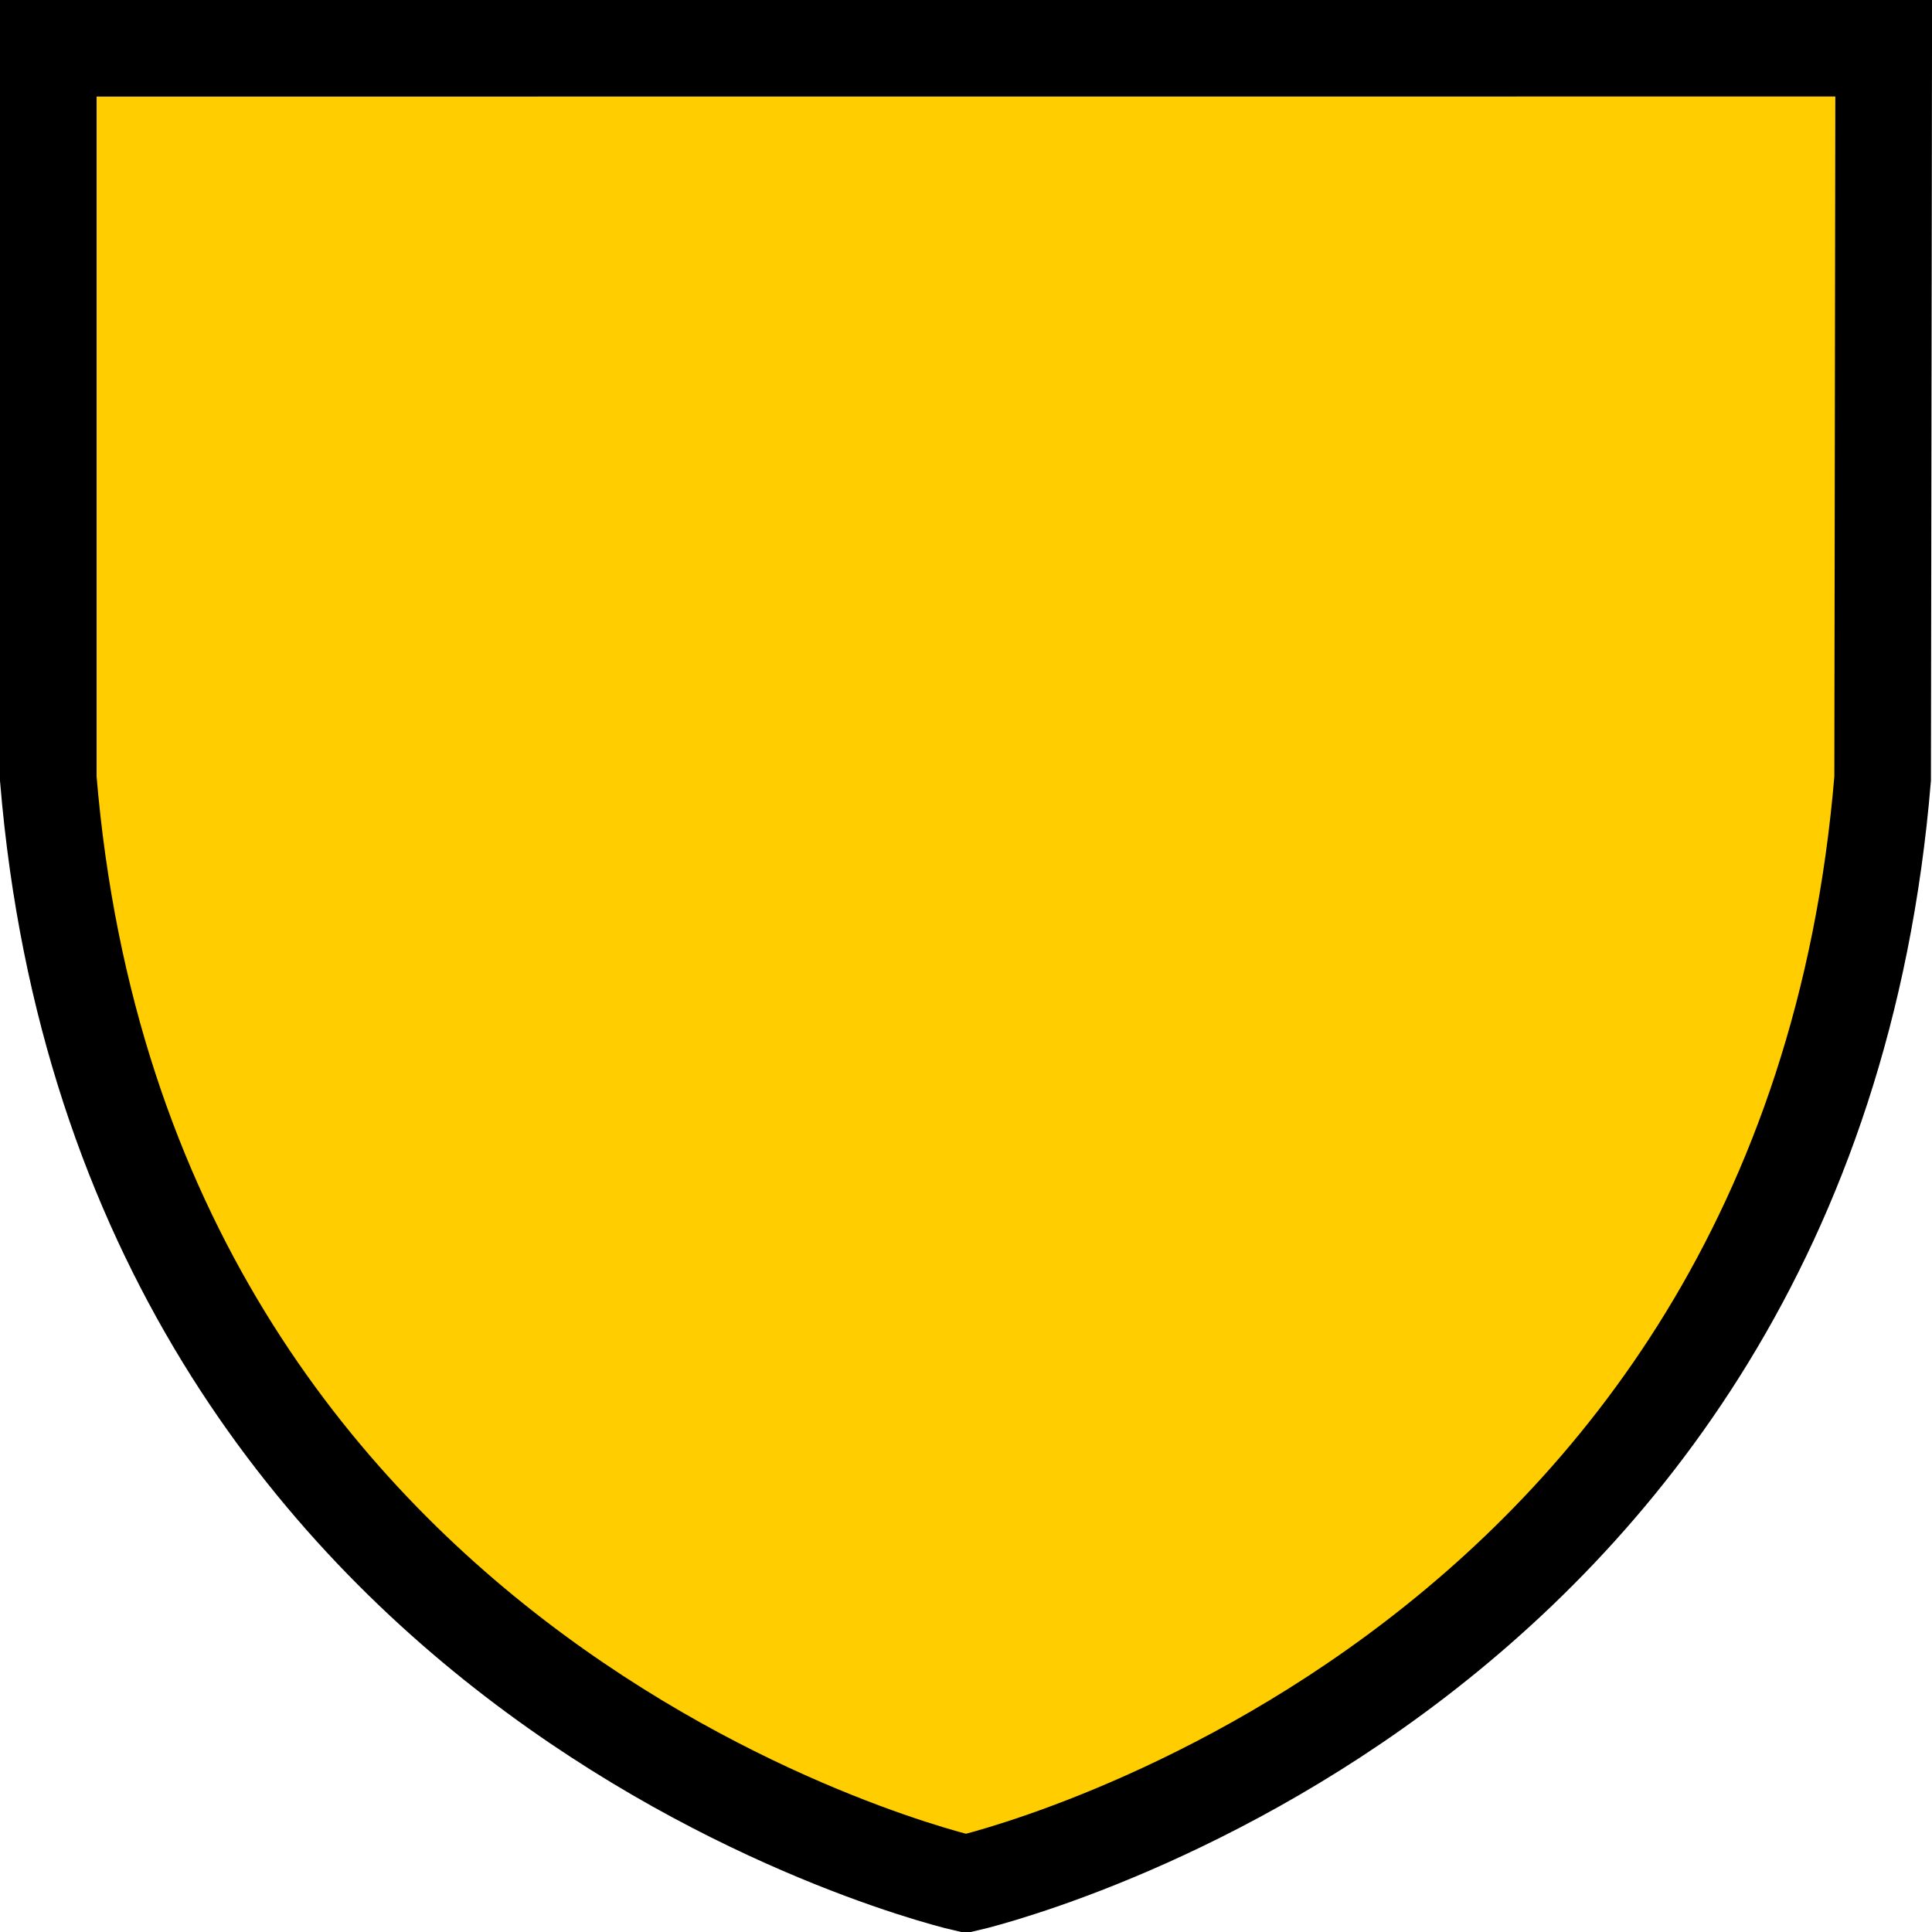 <?xml version="1.0" encoding="UTF-8"?>
<svg width="20" height="20" version="1.0" xmlns="http://www.w3.org/2000/svg">
 <path d="m0.5 0.5v7.561c0.787 9.464 9.5 11.438 9.5 11.438s8.703-1.975 9.489-11.439l0.011-7.561z" fill="#ffcd00" stroke="#000"/>
</svg>
